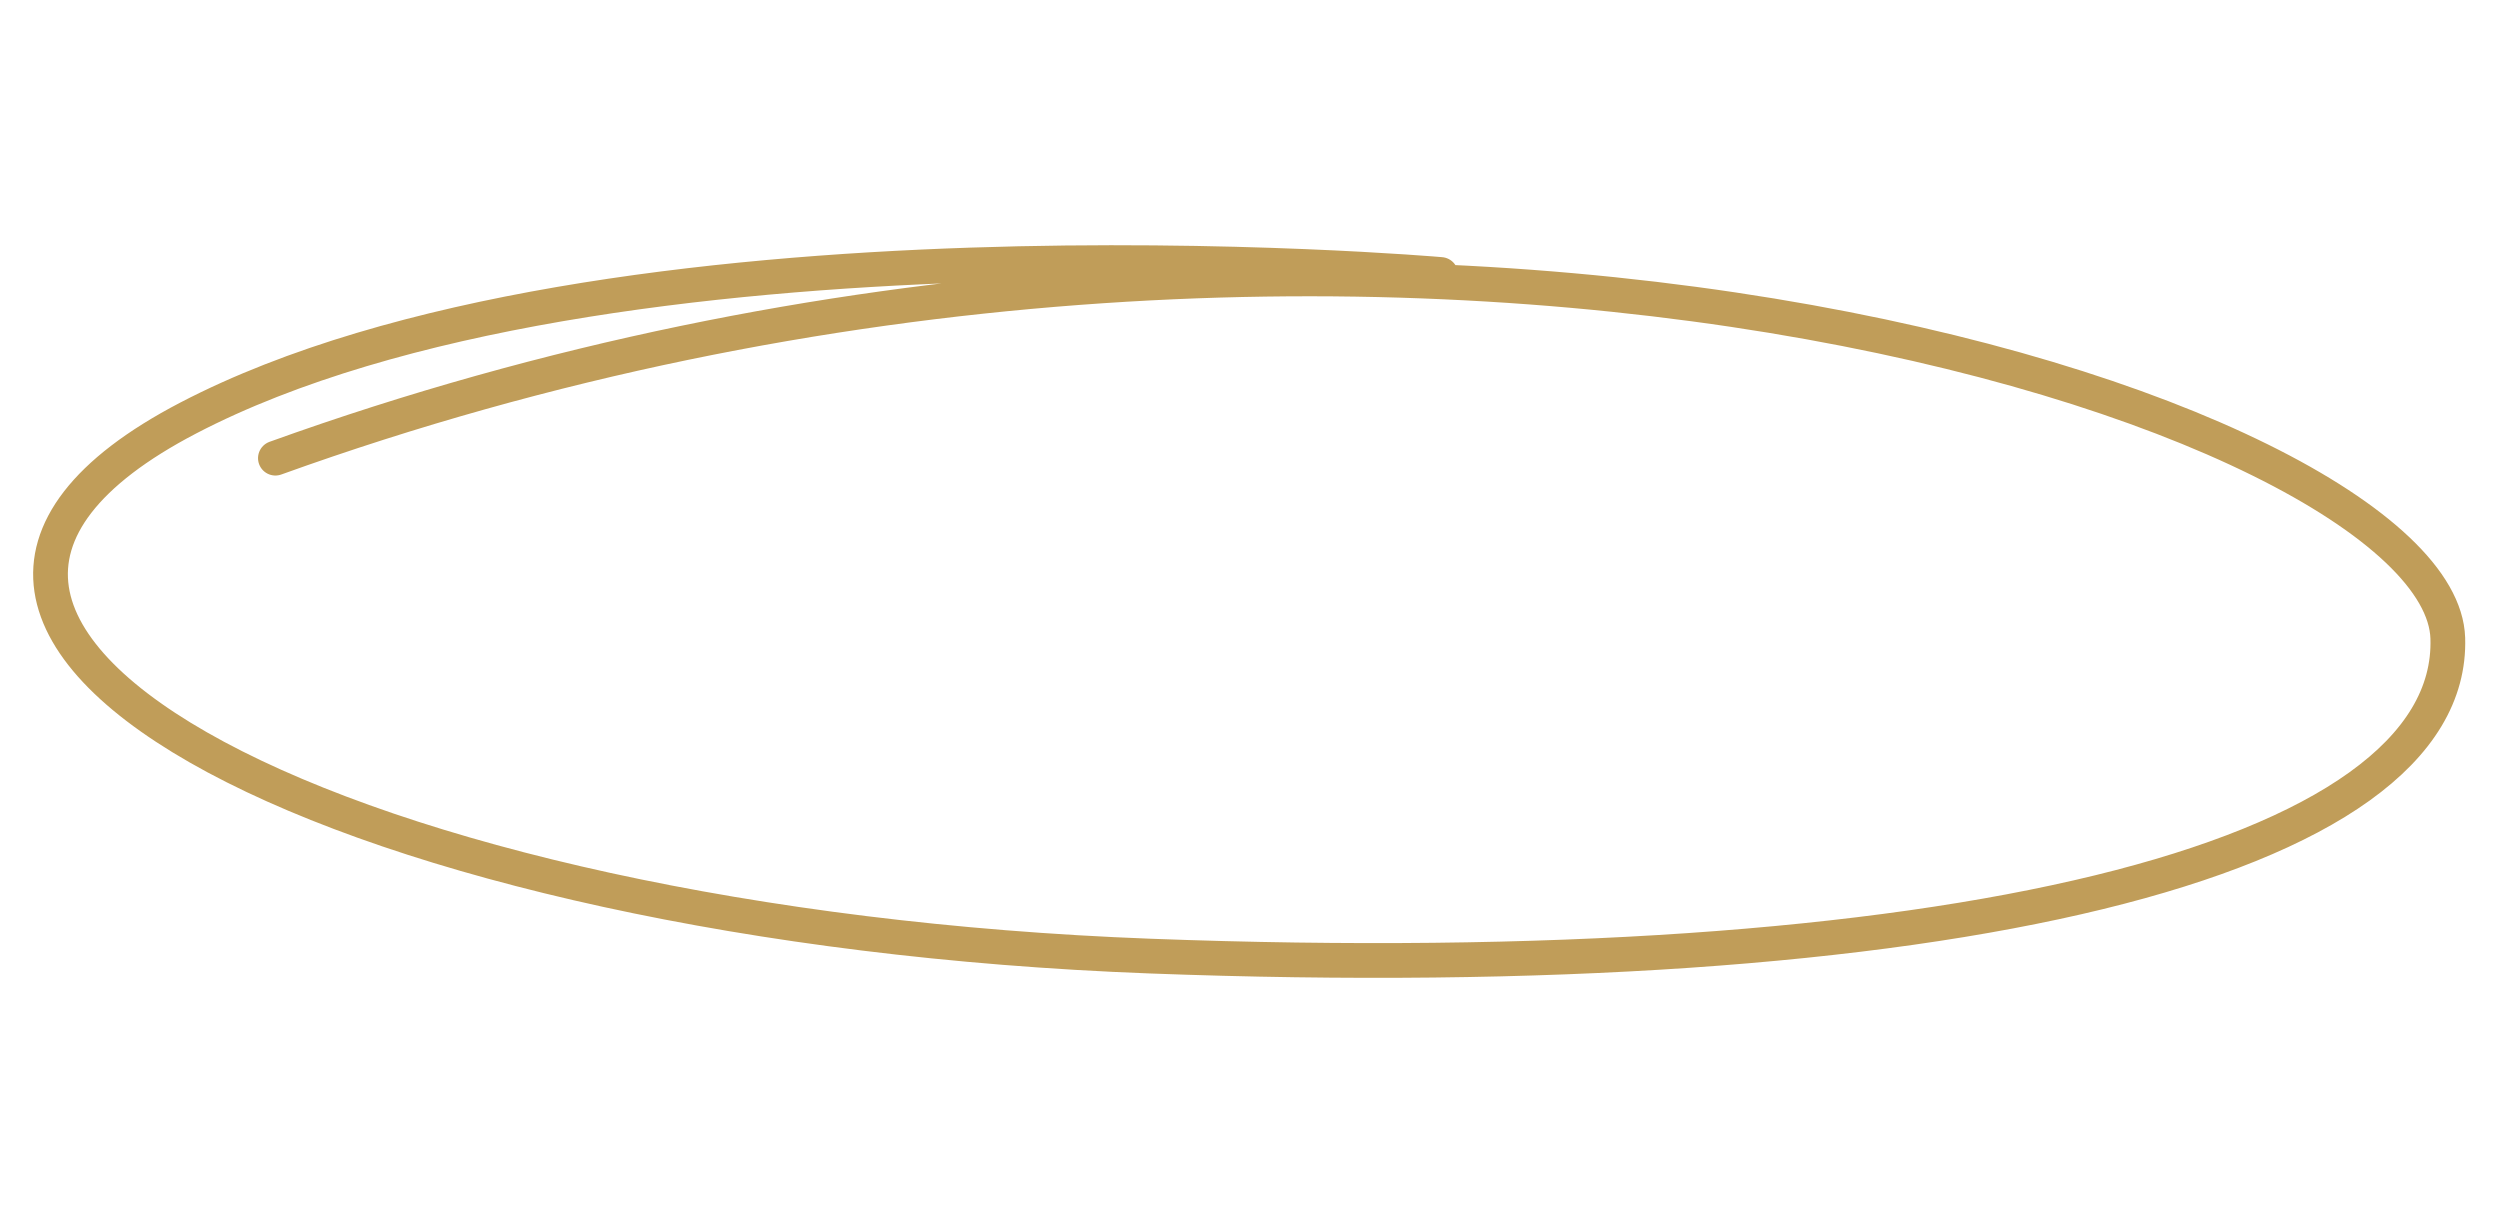 <svg xmlns="http://www.w3.org/2000/svg" width="215.93" height="105.988" viewBox="0 0 215.93 105.988">    <path d="M141.6,68.783C42.423,87.732-43.716,43.26-41.293,24.075s47.747-22.847,115-9.588,113.178,46.034,74.782,58.9S39.7,68.707,39.7,68.707" transform="translate(174.403 85.358) rotate(171)" fill="none" stroke="#c09d59" stroke-linecap="round" stroke-width="3" style="stroke-dashoffset: 0px;"/></svg>